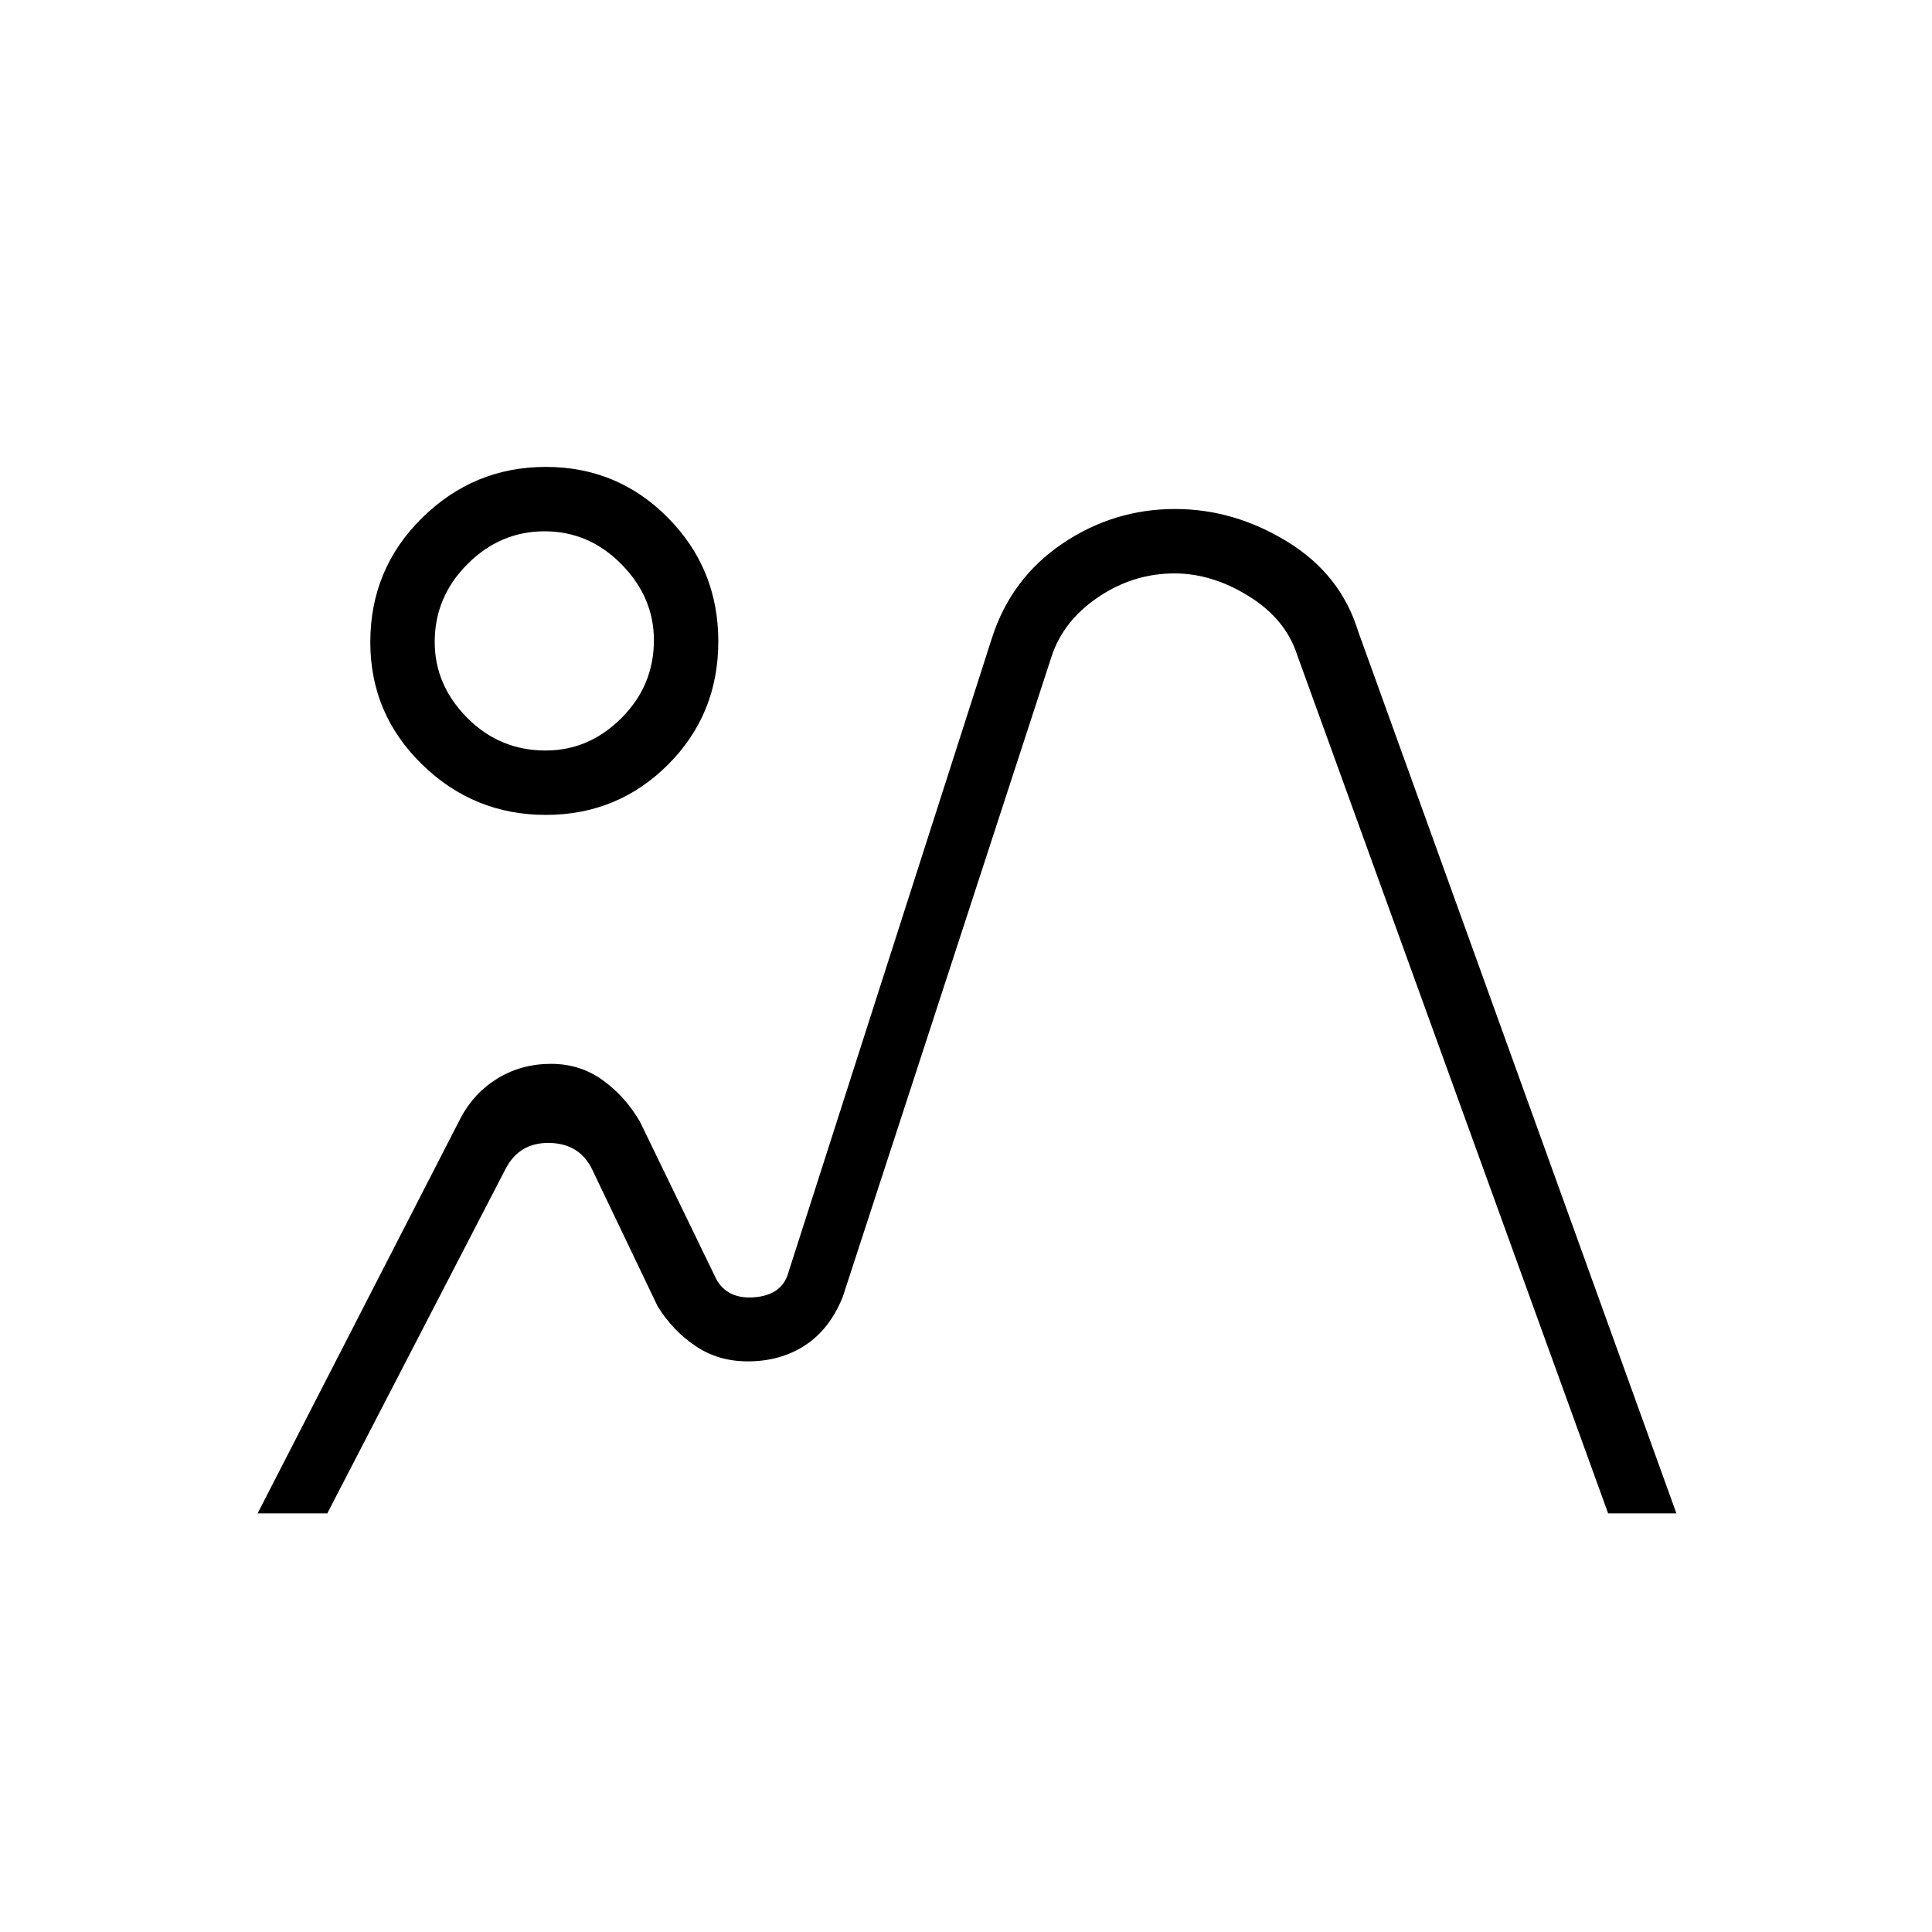 <svg xmlns="http://www.w3.org/2000/svg" height="20" viewBox="0 -960 960 960" width="20"><path d="m128-208 101.05-196.77q6.62-12.36 18.39-19.49 11.77-7.12 26.41-7.12 14.38 0 25.61 8.09 11.24 8.1 18.54 20.67l37.85 78.08q5.38 10 18.51 9.18 13.12-.83 16.87-10.72l101.69-317q9.53-29.57 34.97-46.79 25.45-17.21 56.02-17.21 29.24 0 55.74 16.23 26.5 16.23 35.2 44.54L833-208h-33.92L644.54-634.62q-5.77-17.84-24.04-29.15-18.27-11.31-36.88-11.31-20.48 0-37.94 11.81-17.45 11.81-23.22 29.65l-103.69 318q-6.46 16.08-18.69 24.08t-28.52 8q-14.67 0-26-7.65-11.33-7.66-18.79-19.73l-32.39-67.7q-6.15-13.07-21.15-13.46-15-.38-21.92 12.7L162.62-208H128Zm143.19-347.08q-35.73 0-61.46-25.07Q184-605.23 184-640.9q0-36.41 25.73-61.75Q235.46-728 271.19-728q35.72 0 60.73 25.29 25 25.28 25 61.41 0 36.3-25 61.26-25.01 24.96-60.73 24.96Zm-.08-32q21.57 0 37.69-16.12 16.12-16.12 16.12-38.72 0-21.31-16.12-37.7Q292.68-696 270.61-696q-22.07 0-38.34 16.31Q216-663.38 216-641.04q0 21.42 16.12 37.69 16.12 16.27 38.99 16.27Zm100.43 303.54Zm-101.08-358Z"/></svg>